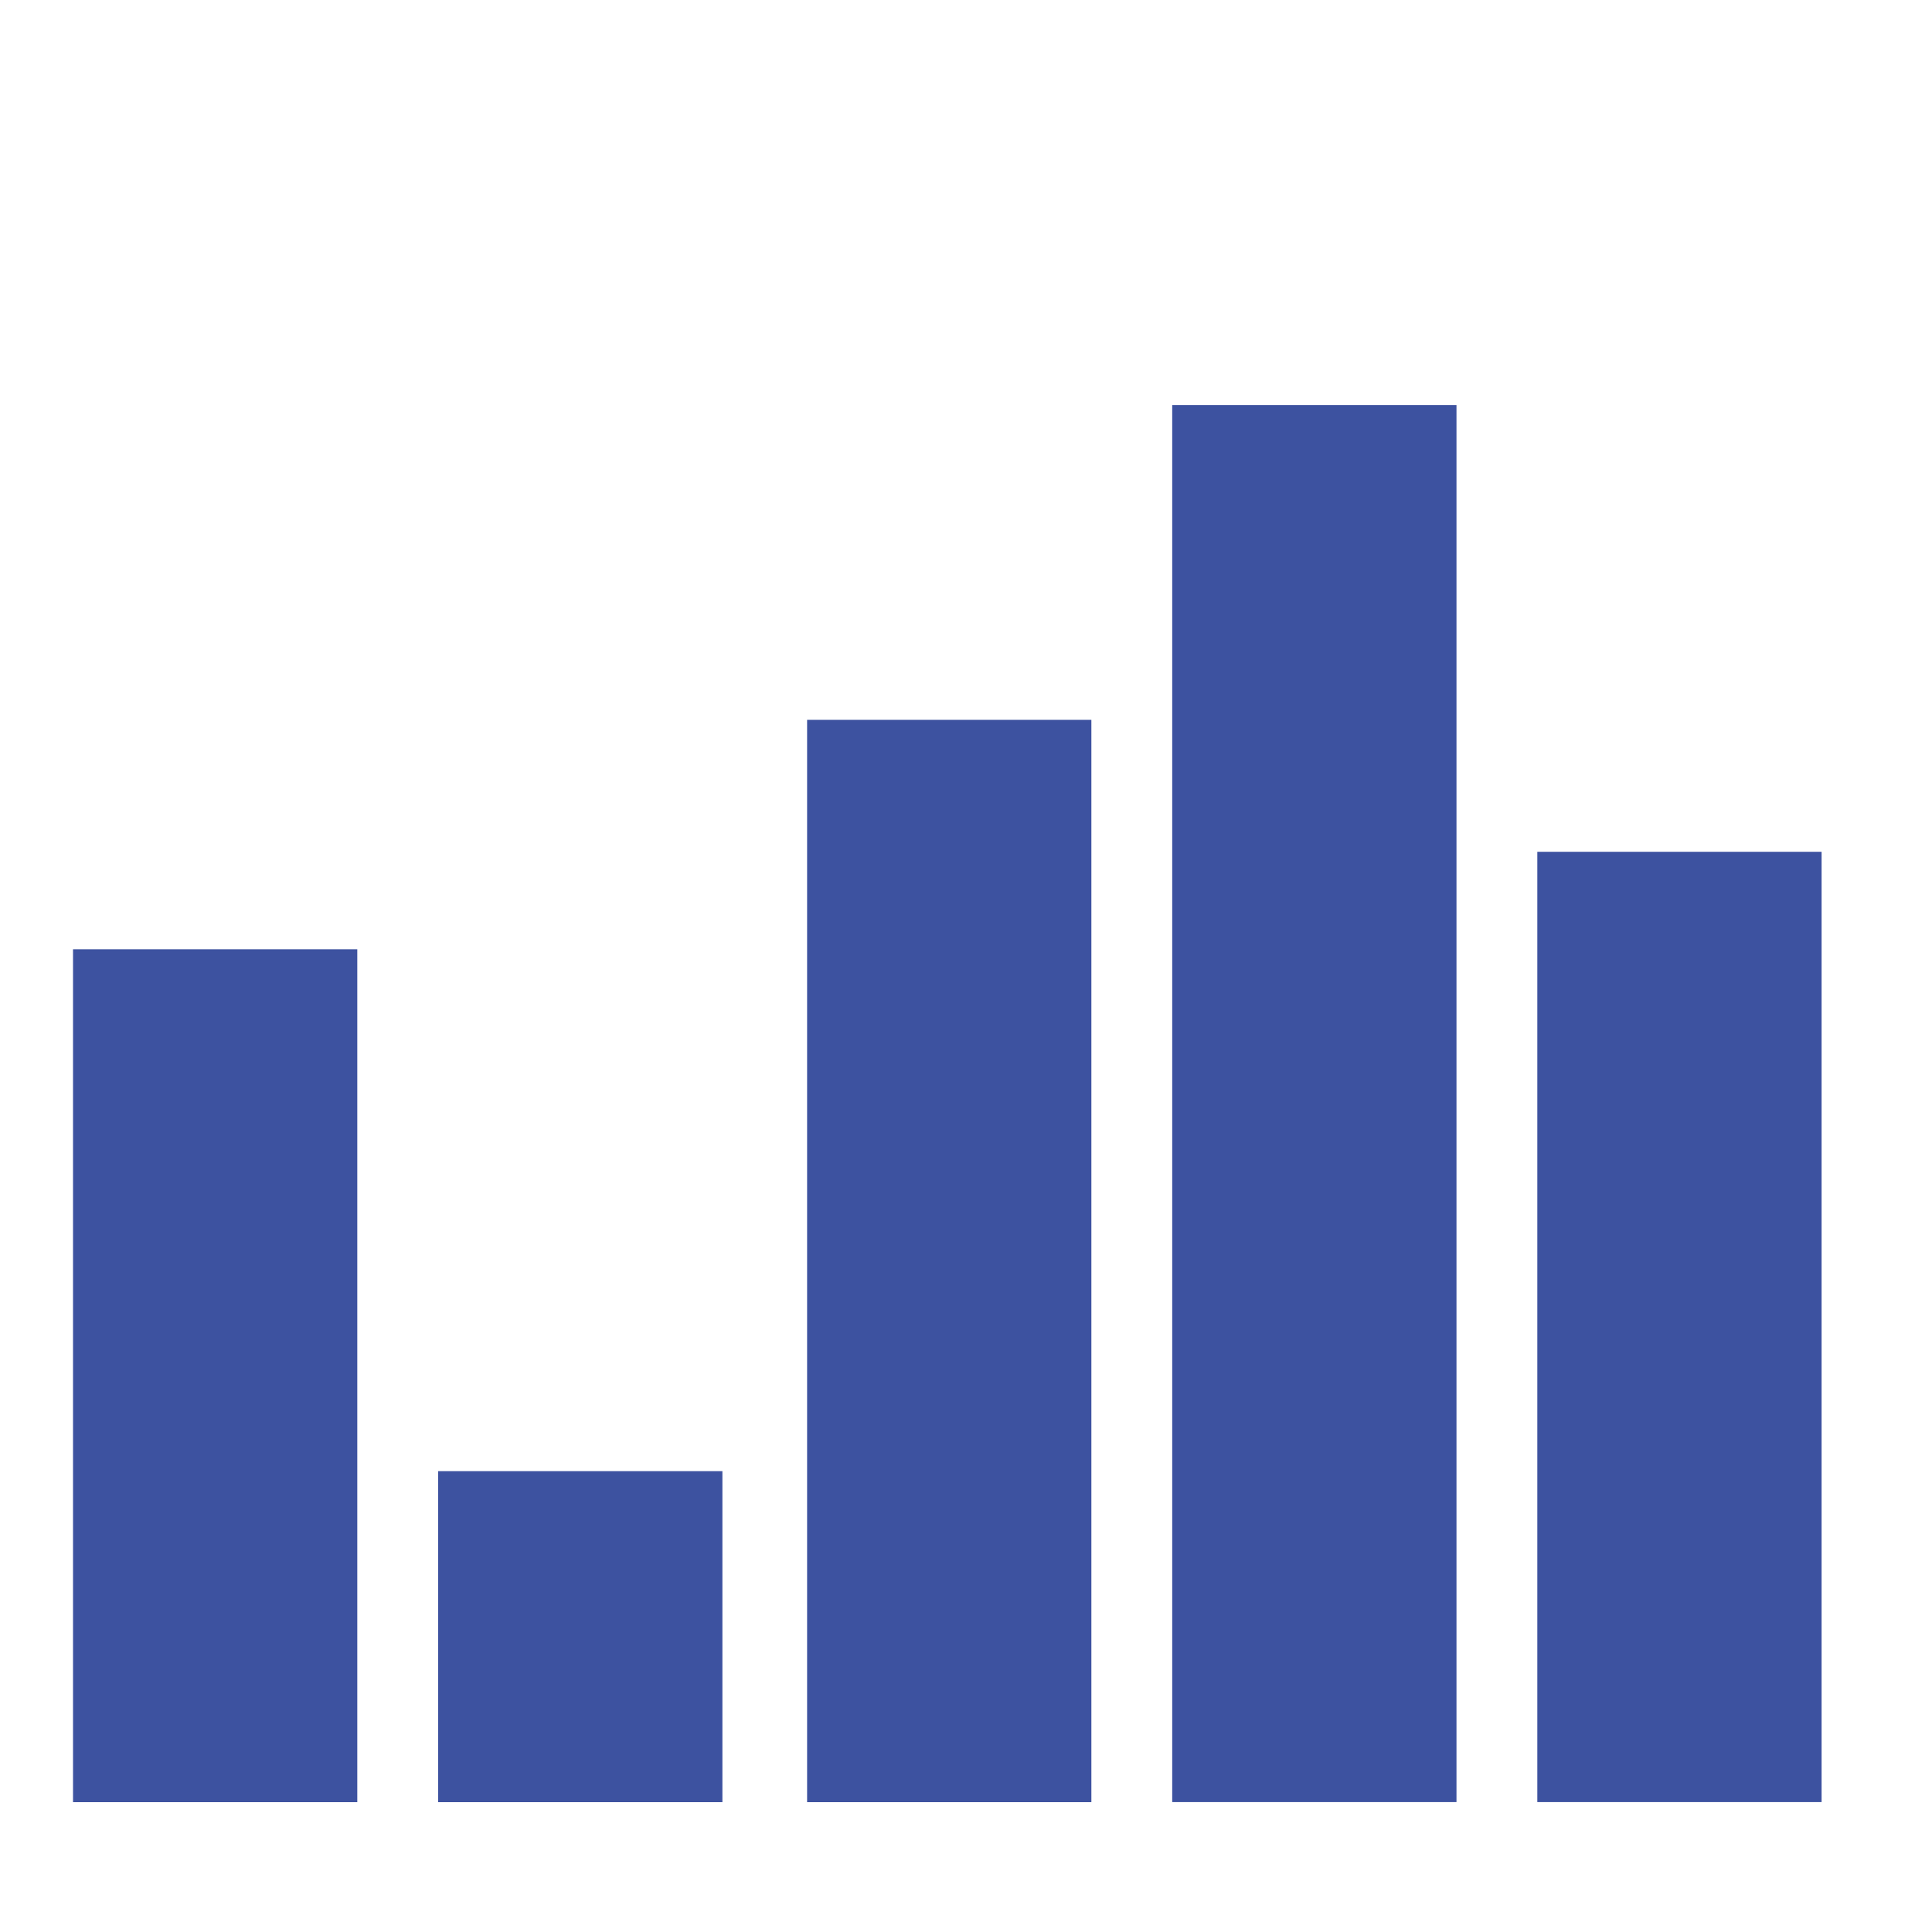 <?xml version="1.0" encoding="UTF-8" standalone="no"?>
<!-- Created with Inkscape (http://www.inkscape.org/) -->

<svg
   width="100"
   height="100"
   viewBox="0 0 26.458 26.458"
   version="1.1"
   id="svg5"
   inkscape:version="1.2.2 (732a01da63, 2022-12-09)"
   sodipodi:docname="estimations.svg"
   xmlns:inkscape="http://www.inkscape.org/namespaces/inkscape"
   xmlns:sodipodi="http://sodipodi.sourceforge.net/DTD/sodipodi-0.dtd"
   xmlns="http://www.w3.org/2000/svg"
   xmlns:svg="http://www.w3.org/2000/svg">
  <sodipodi:namedview
     id="namedview7"
     pagecolor="#505050"
     bordercolor="#ffffff"
     borderopacity="1"
     inkscape:showpageshadow="0"
     inkscape:pageopacity="0"
     inkscape:pagecheckerboard="1"
     inkscape:deskcolor="#505050"
     inkscape:document-units="mm"
     showgrid="false"
     inkscape:zoom="9.5144352"
     inkscape:cx="60.276831"
     inkscape:cy="56.650762"
     inkscape:window-width="2880"
     inkscape:window-height="1766"
     inkscape:window-x="-11"
     inkscape:window-y="-11"
     inkscape:window-maximized="1"
     inkscape:current-layer="layer1" />
  <defs
     id="defs2" />
  <g
     inkscape:label="Warstwa 1"
     inkscape:groupmode="layer"
     id="layer1">
    <rect
       style="fill:#3d52a0;fill-opacity:1;stroke:none;stroke-width:2.389"
       id="rect1514"
       width="3.893"
       height="11.68"
       x="1"
       y="13" />
    <rect
       style="fill:#3d52a0;fill-opacity:1;stroke:none;stroke-width:2.522"
       id="rect1514-4"
       width="3.893"
       height="13.014"
       x="21.053"
       y="11.665" />
    <rect
       style="fill:#3d52a0;fill-opacity:1;stroke:none;stroke-width:3.057"
       id="rect1514-9"
       width="3.893"
       height="19.132"
       x="16.053"
       y="5.547" />
    <rect
       style="fill:#3d52a0;fill-opacity:1;stroke:none;stroke-width:2.691"
       id="rect1514-0"
       width="3.893"
       height="14.822"
       x="11.053"
       y="9.858" />
    <rect
       style="fill:#3d52a0;fill-opacity:1;stroke:none;stroke-width:1.488"
       id="rect1514-8"
       width="3.893"
       height="4.533"
       x="6"
       y="20.147" />
  </g>
</svg>
